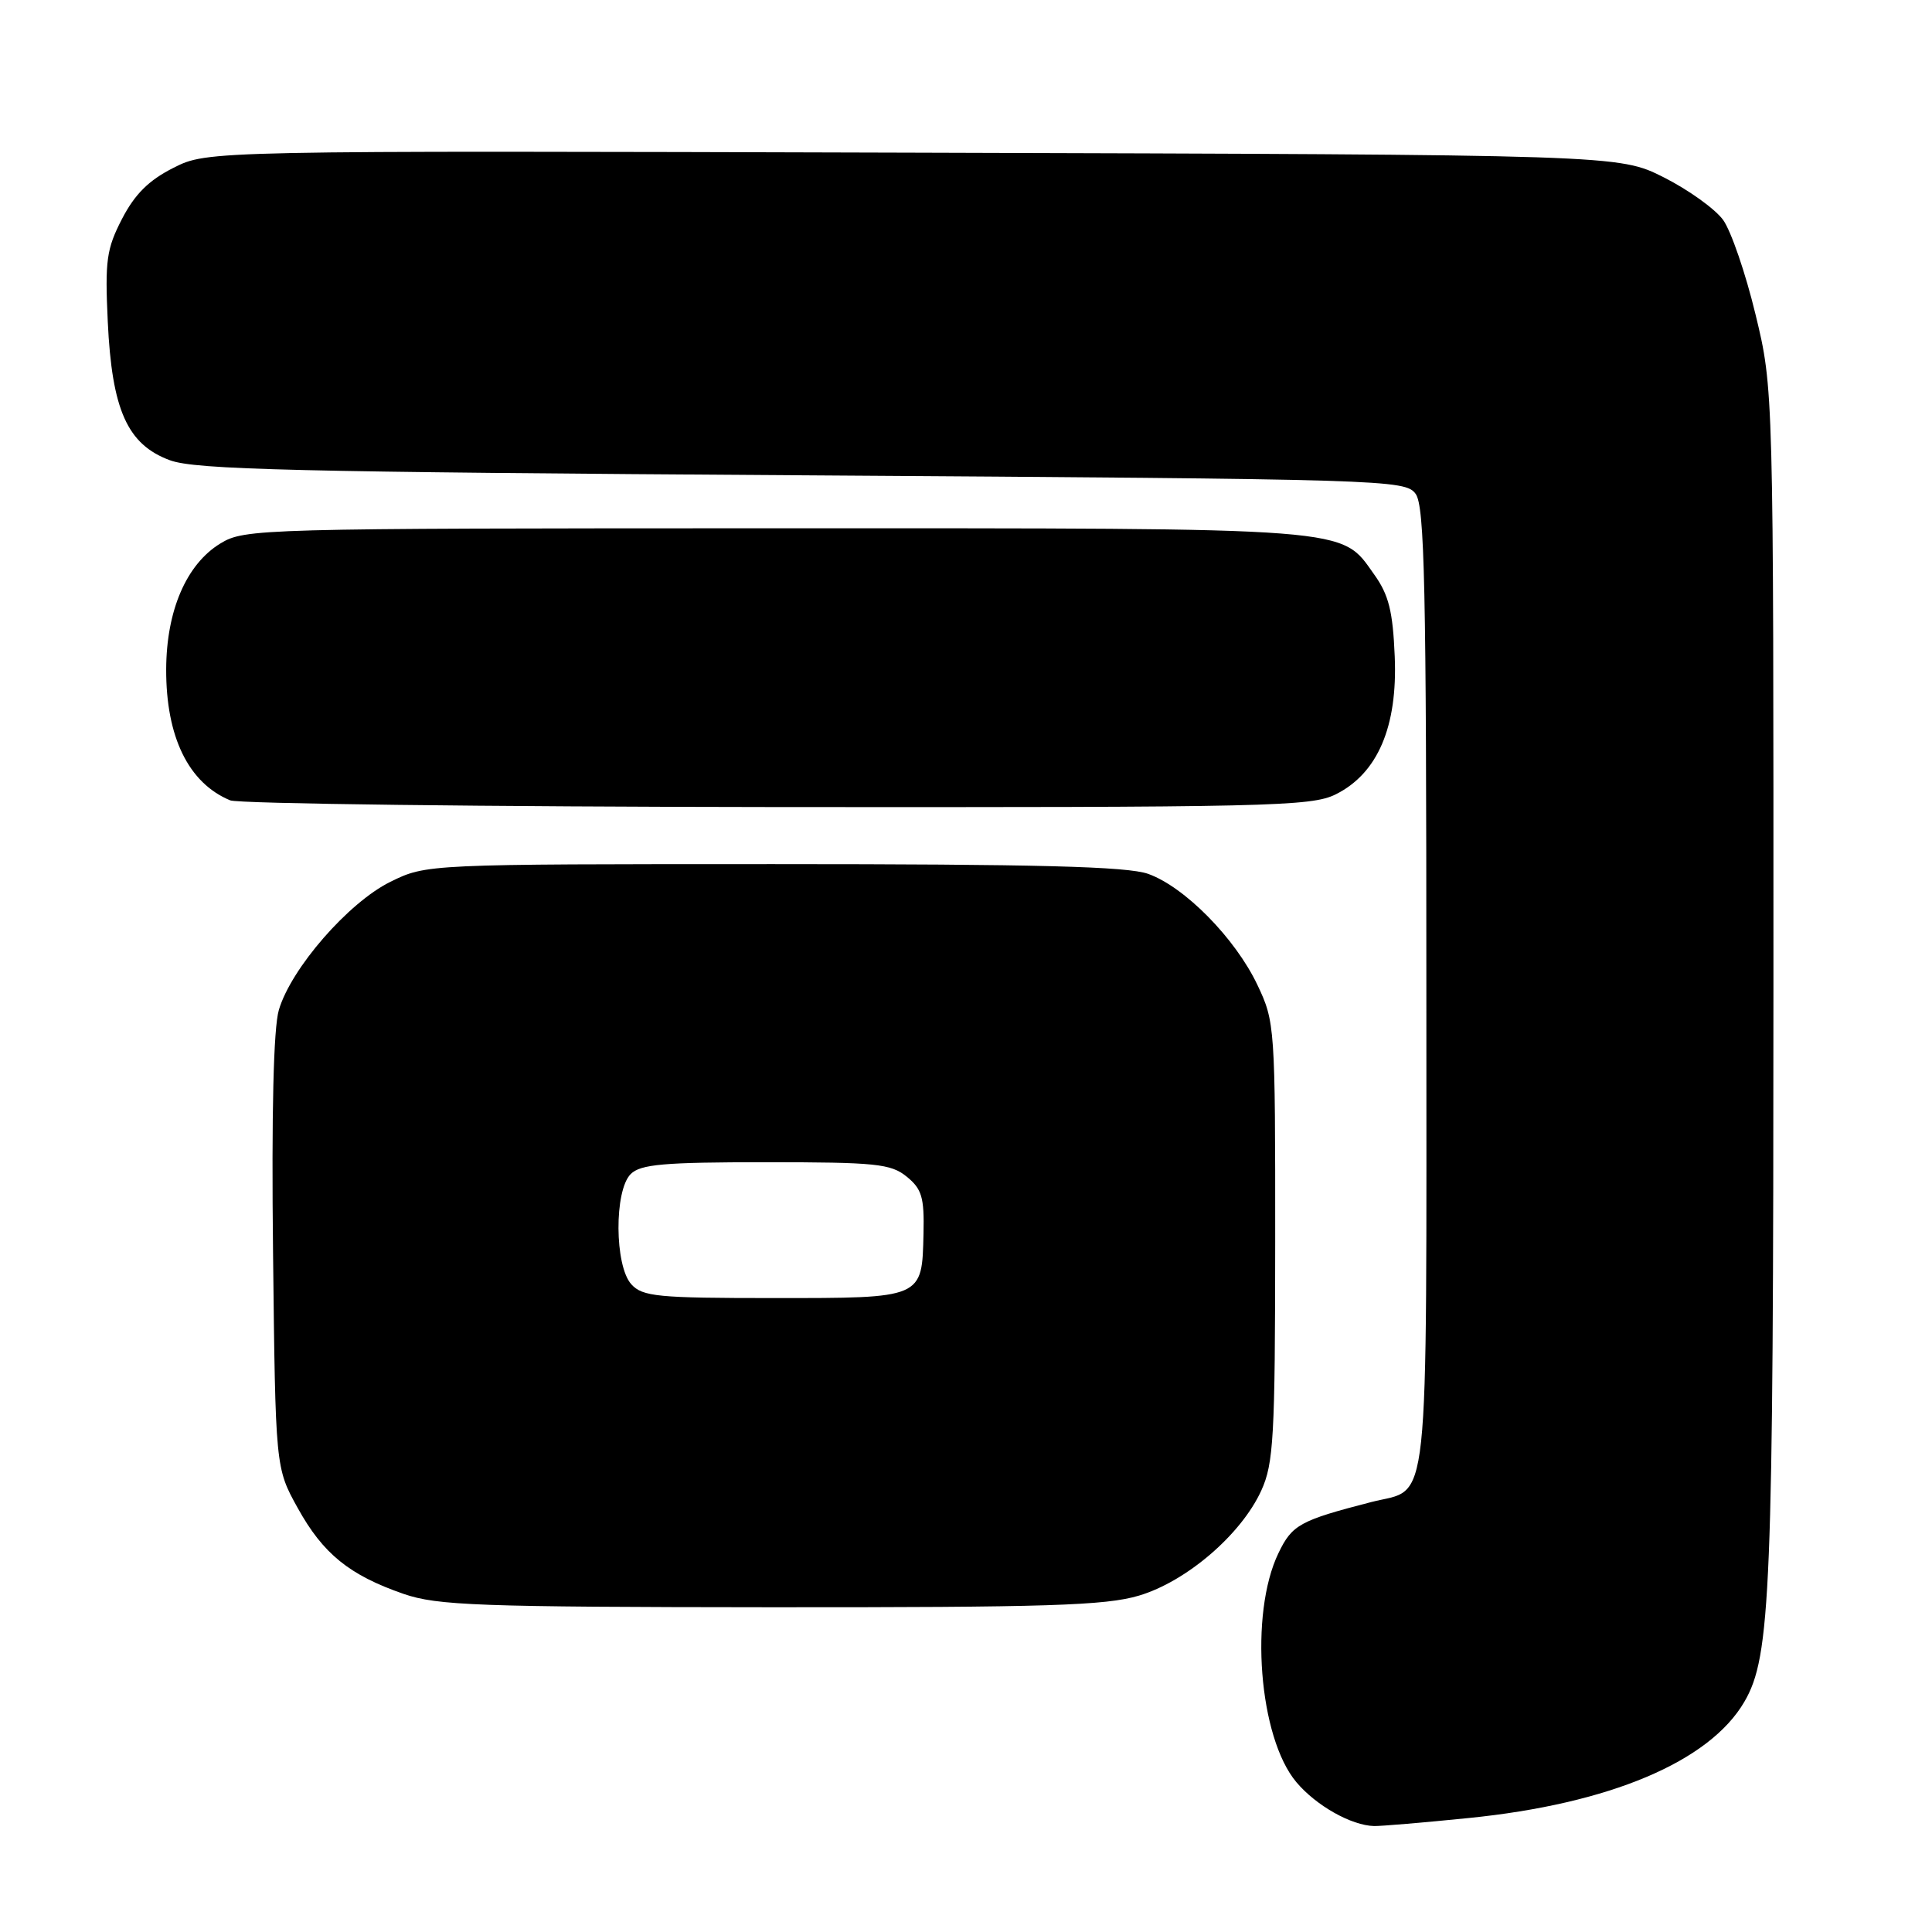 <?xml version="1.0" encoding="UTF-8" standalone="no"?>
<!DOCTYPE svg PUBLIC "-//W3C//DTD SVG 1.1//EN" "http://www.w3.org/Graphics/SVG/1.1/DTD/svg11.dtd" >
<svg xmlns="http://www.w3.org/2000/svg" xmlns:xlink="http://www.w3.org/1999/xlink" version="1.1" viewBox="0 0 256 256">
 <g >
 <path fill="currentColor"
d=" M 194.58 240.90 C 213.25 239.03 226.51 233.44 231.14 225.49 C 234.64 219.48 234.98 211.04 234.99 130.50 C 235.00 51.50 235.00 51.50 232.61 41.64 C 231.30 36.21 229.37 30.59 228.32 29.14 C 227.27 27.69 223.73 25.15 220.46 23.50 C 214.50 20.50 214.50 20.50 121.00 20.23 C 27.50 19.96 27.50 19.96 23.00 22.23 C 19.72 23.88 17.87 25.72 16.17 29.00 C 14.11 32.99 13.90 34.53 14.28 42.62 C 14.83 54.33 16.88 58.90 22.50 60.98 C 25.87 62.24 39.11 62.55 106.33 62.98 C 183.89 63.49 186.20 63.56 187.58 65.44 C 188.77 67.07 189.00 77.66 189.00 131.12 C 189.00 202.31 189.57 197.00 181.70 199.03 C 172.24 201.47 171.21 202.03 169.40 205.80 C 165.52 213.84 166.80 230.23 171.77 236.14 C 174.38 239.25 179.06 241.89 182.08 241.96 C 182.94 241.98 188.57 241.51 194.58 240.90 Z  M 150.91 211.43 C 157.21 209.56 164.47 203.33 167.13 197.50 C 168.76 193.92 168.96 190.44 168.97 164.50 C 168.98 136.05 168.94 135.40 166.61 130.50 C 163.68 124.33 156.97 117.51 152.13 115.79 C 149.37 114.81 137.49 114.50 102.50 114.50 C 56.50 114.50 56.50 114.50 51.72 116.85 C 46.17 119.59 38.58 128.30 36.95 133.82 C 36.24 136.22 35.97 147.41 36.18 166.00 C 36.50 194.50 36.50 194.50 39.45 199.82 C 42.81 205.89 46.29 208.71 53.48 211.20 C 57.94 212.74 63.36 212.94 102.07 212.97 C 138.78 212.99 146.47 212.75 150.91 211.43 Z  M 177.00 105.25 C 182.55 102.48 185.20 96.29 184.81 87.00 C 184.56 81.00 184.02 78.83 182.10 76.14 C 177.59 69.81 180.07 70.00 102.78 70.00 C 34.07 70.01 32.43 70.05 29.19 72.02 C 24.69 74.77 22.05 80.91 22.02 88.68 C 21.99 97.65 24.98 103.76 30.50 106.05 C 31.60 106.50 64.22 106.90 103.00 106.94 C 168.19 106.99 173.76 106.87 177.00 105.25 Z  M 83.65 170.17 C 81.43 167.71 81.37 157.77 83.57 155.57 C 84.87 154.27 87.96 154.00 101.46 154.00 C 116.05 154.00 118.03 154.20 120.14 155.91 C 122.15 157.54 122.48 158.66 122.37 163.42 C 122.17 172.09 122.38 172.00 102.53 172.00 C 87.12 172.00 85.14 171.81 83.65 170.17 Z "/>
</g>
</svg>